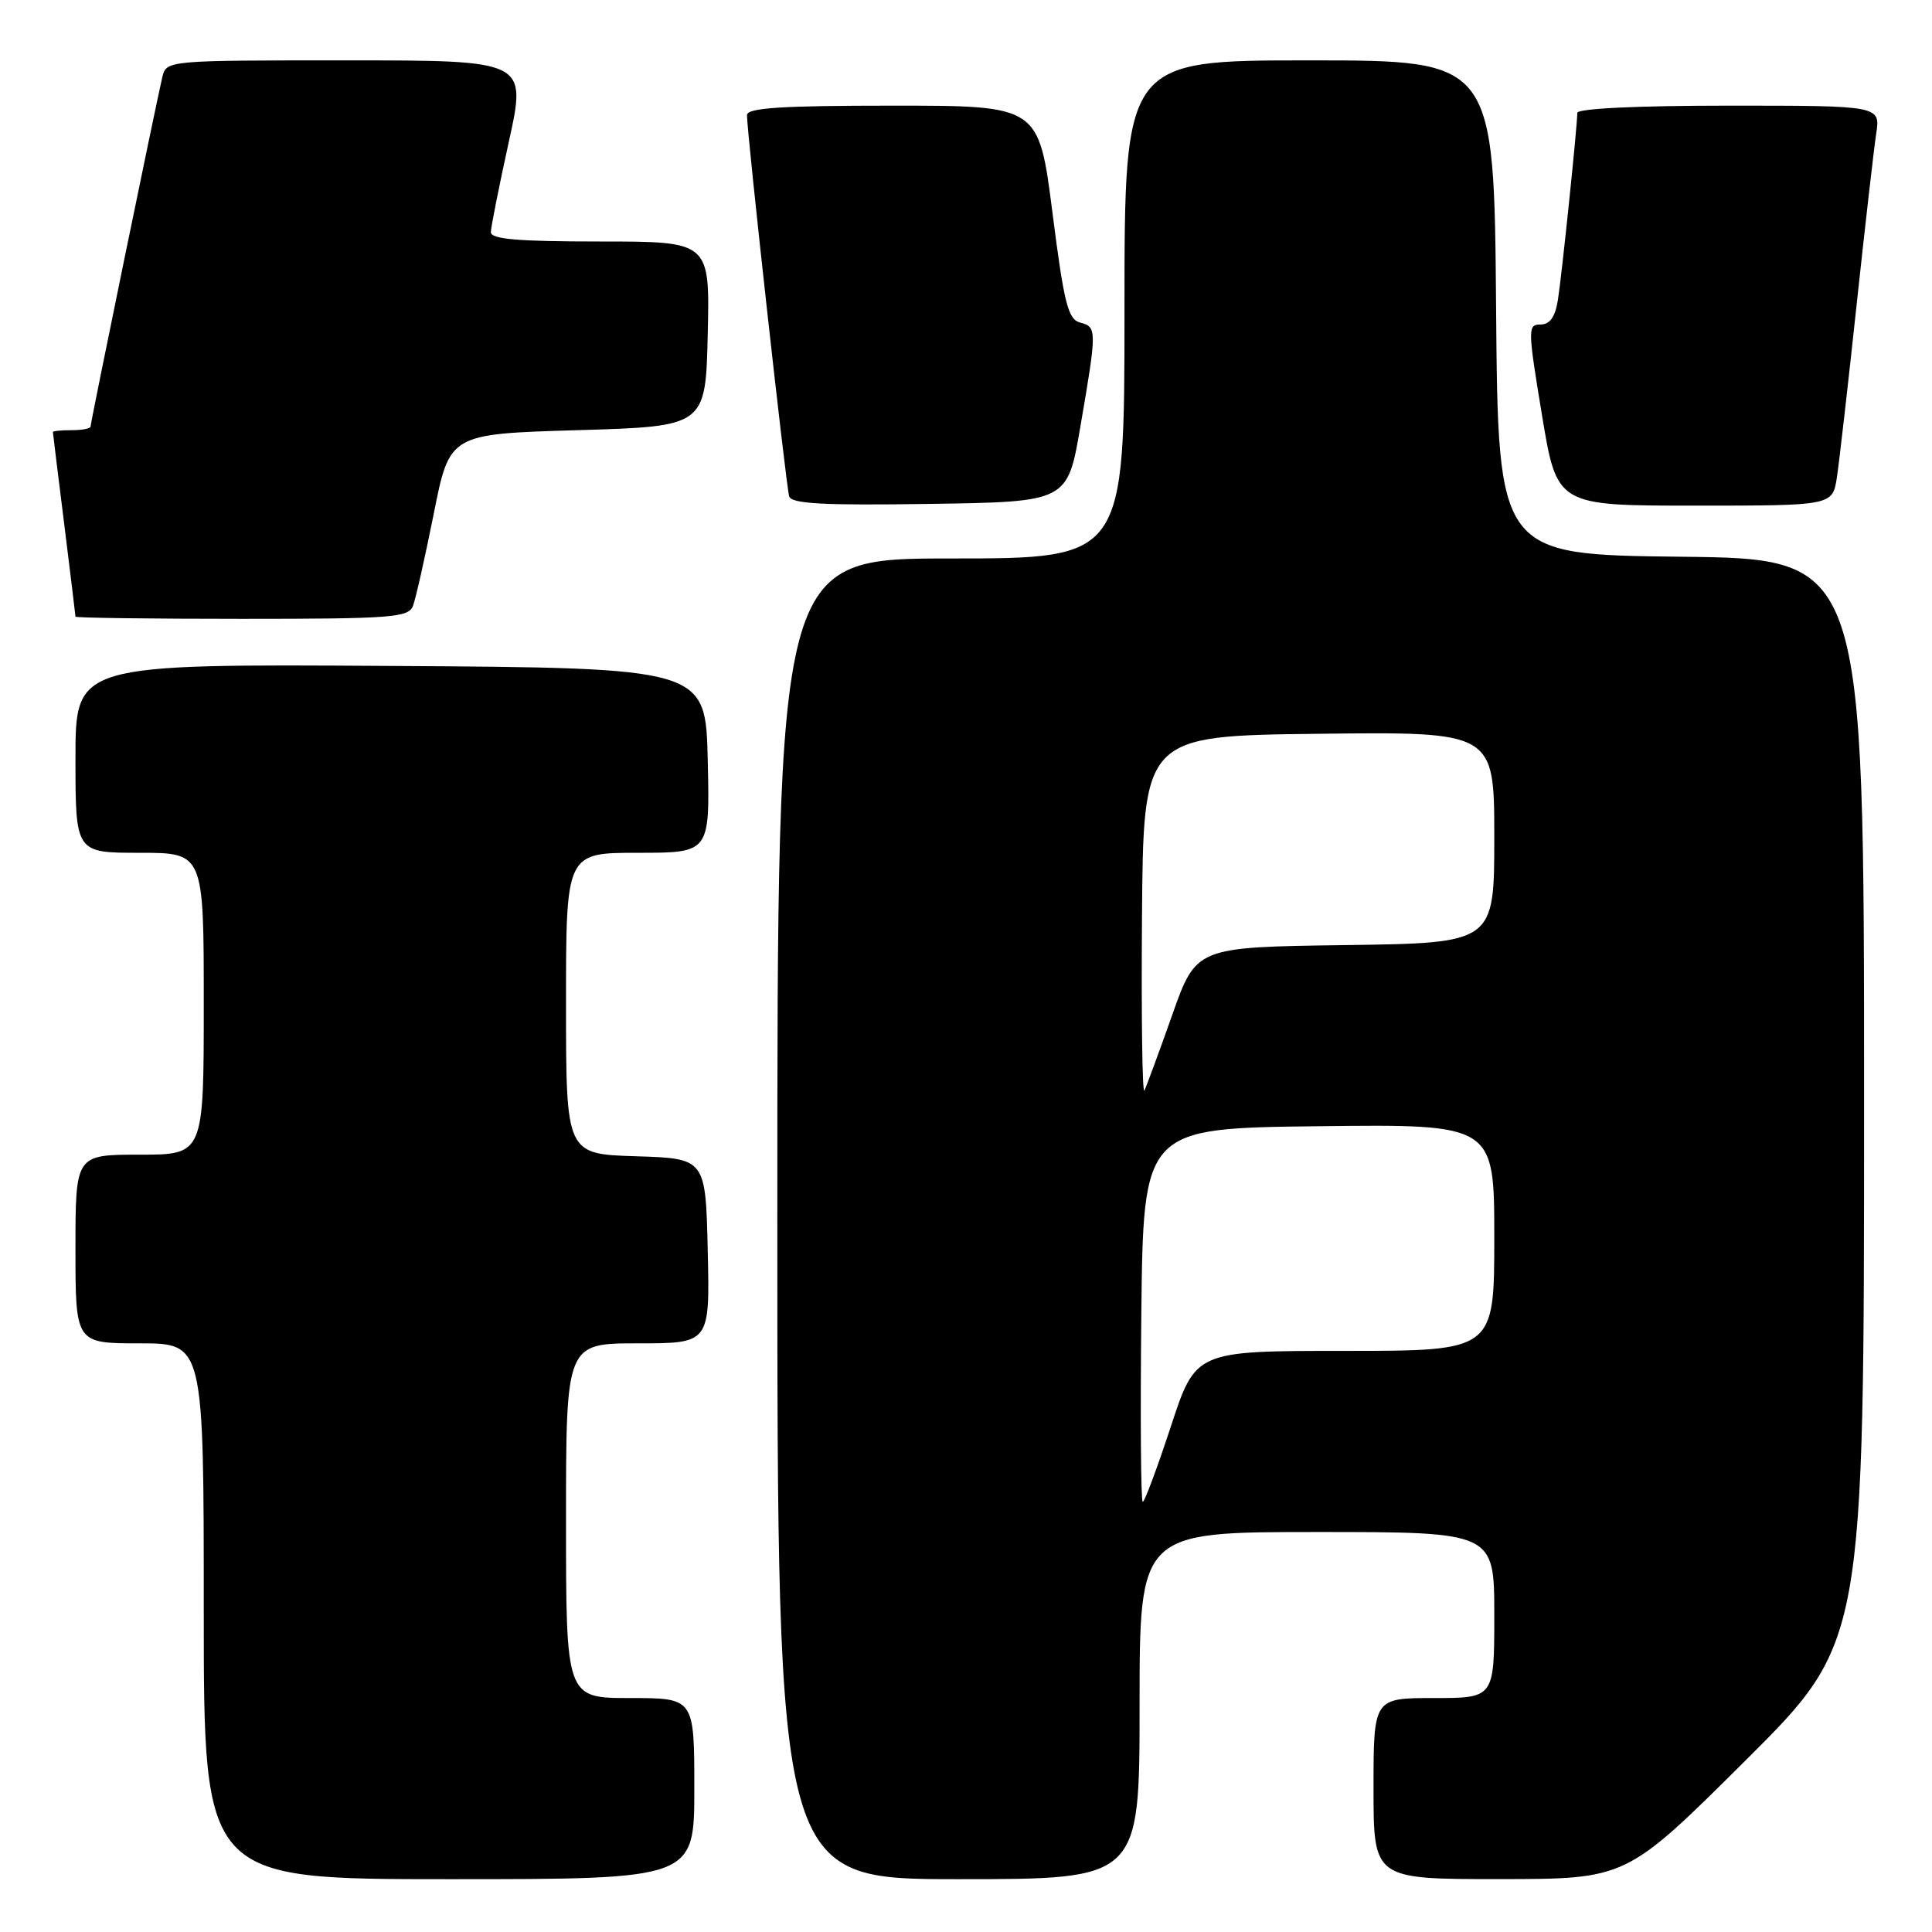<?xml version="1.0" encoding="UTF-8" standalone="no"?>
<!DOCTYPE svg PUBLIC "-//W3C//DTD SVG 1.1//EN" "http://www.w3.org/Graphics/SVG/1.1/DTD/svg11.dtd" >
<svg xmlns="http://www.w3.org/2000/svg" xmlns:xlink="http://www.w3.org/1999/xlink" version="1.1" viewBox="0 0 256 256">
 <g >
 <path fill="currentColor"
d=" M 92.00 237.00 C 92.00 225.00 92.00 225.00 83.50 225.00 C 75.00 225.00 75.00 225.00 75.00 201.50 C 75.00 178.00 75.00 178.00 84.53 178.00 C 94.06 178.00 94.06 178.00 93.78 165.75 C 93.50 153.50 93.50 153.50 84.25 153.21 C 75.00 152.92 75.00 152.92 75.00 132.96 C 75.00 113.00 75.00 113.00 84.53 113.00 C 94.06 113.00 94.06 113.00 93.78 100.75 C 93.50 88.50 93.50 88.50 51.75 88.24 C 10.00 87.98 10.00 87.98 10.00 100.49 C 10.00 113.00 10.00 113.00 18.50 113.00 C 27.00 113.00 27.00 113.00 27.00 133.00 C 27.00 153.00 27.00 153.00 18.50 153.00 C 10.00 153.00 10.00 153.00 10.00 165.50 C 10.00 178.00 10.00 178.00 18.50 178.00 C 27.00 178.00 27.00 178.00 27.00 213.50 C 27.00 249.00 27.00 249.00 59.50 249.00 C 92.00 249.00 92.00 249.00 92.00 237.00 Z  M 151.00 226.00 C 151.00 203.00 151.00 203.00 174.50 203.00 C 198.00 203.00 198.00 203.00 198.00 214.00 C 198.00 225.00 198.00 225.00 190.00 225.00 C 182.00 225.00 182.00 225.00 182.00 237.00 C 182.00 249.00 182.00 249.00 198.75 248.99 C 215.50 248.98 215.50 248.98 231.25 233.31 C 247.00 217.63 247.00 217.63 247.00 145.83 C 247.00 74.04 247.00 74.04 222.75 73.77 C 198.50 73.50 198.50 73.50 198.24 40.75 C 197.97 8.00 197.97 8.00 173.49 8.00 C 149.00 8.00 149.00 8.00 149.00 41.00 C 149.00 74.00 149.00 74.00 126.00 74.00 C 103.00 74.00 103.00 74.00 103.00 161.50 C 103.00 249.00 103.00 249.00 127.00 249.00 C 151.00 249.00 151.00 249.00 151.00 226.00 Z  M 54.72 80.29 C 55.08 79.35 56.32 73.84 57.48 68.04 C 59.58 57.50 59.58 57.50 76.54 57.00 C 93.50 56.50 93.50 56.50 93.78 44.25 C 94.06 32.00 94.06 32.00 79.53 32.00 C 68.55 32.00 65.01 31.69 65.04 30.75 C 65.06 30.06 66.13 24.66 67.43 18.75 C 69.79 8.00 69.79 8.00 45.91 8.00 C 22.04 8.00 22.04 8.00 21.50 10.25 C 20.69 13.68 12.00 55.98 12.00 56.52 C 12.00 56.79 10.88 57.00 9.50 57.00 C 8.12 57.00 7.00 57.11 7.01 57.25 C 7.01 57.39 7.69 62.88 8.51 69.46 C 9.33 76.04 10.00 81.55 10.00 81.71 C 10.00 81.87 19.91 82.00 32.03 82.00 C 51.88 82.00 54.13 81.83 54.72 80.29 Z  M 143.16 56.50 C 145.36 43.68 145.36 43.33 143.12 42.74 C 141.52 42.32 140.99 40.24 139.45 28.13 C 137.64 14.00 137.64 14.00 118.32 14.00 C 103.54 14.00 99.00 14.29 98.98 15.25 C 98.94 17.33 104.15 64.40 104.57 65.77 C 104.87 66.76 109.11 66.98 123.20 66.77 C 141.45 66.50 141.45 66.50 143.16 56.50 Z  M 243.40 63.25 C 243.71 61.19 244.88 50.95 246.00 40.50 C 247.12 30.05 248.29 19.81 248.60 17.75 C 249.18 14.00 249.18 14.00 229.09 14.00 C 216.91 14.00 209.00 14.38 209.00 14.96 C 209.00 16.72 206.95 36.45 206.43 39.75 C 206.07 42.01 205.37 43.00 204.12 43.00 C 202.42 43.00 202.43 43.56 204.32 55.00 C 206.30 67.00 206.30 67.00 224.56 67.00 C 242.82 67.00 242.82 67.00 243.40 63.25 Z  M 151.23 174.25 C 151.50 149.50 151.50 149.50 174.75 149.23 C 198.00 148.96 198.00 148.96 198.00 163.98 C 198.00 179.00 198.00 179.00 178.21 179.00 C 158.43 179.00 158.43 179.00 155.15 189.00 C 153.34 194.50 151.67 199.00 151.42 199.00 C 151.17 199.00 151.09 187.86 151.23 174.25 Z  M 151.32 121.50 C 151.50 97.50 151.50 97.50 174.75 97.23 C 198.00 96.96 198.00 96.96 198.00 110.96 C 198.00 124.96 198.00 124.96 178.25 125.23 C 158.50 125.50 158.50 125.50 155.32 134.50 C 153.57 139.45 151.91 143.95 151.64 144.50 C 151.36 145.05 151.22 134.70 151.32 121.50 Z "/>
</g>
</svg>